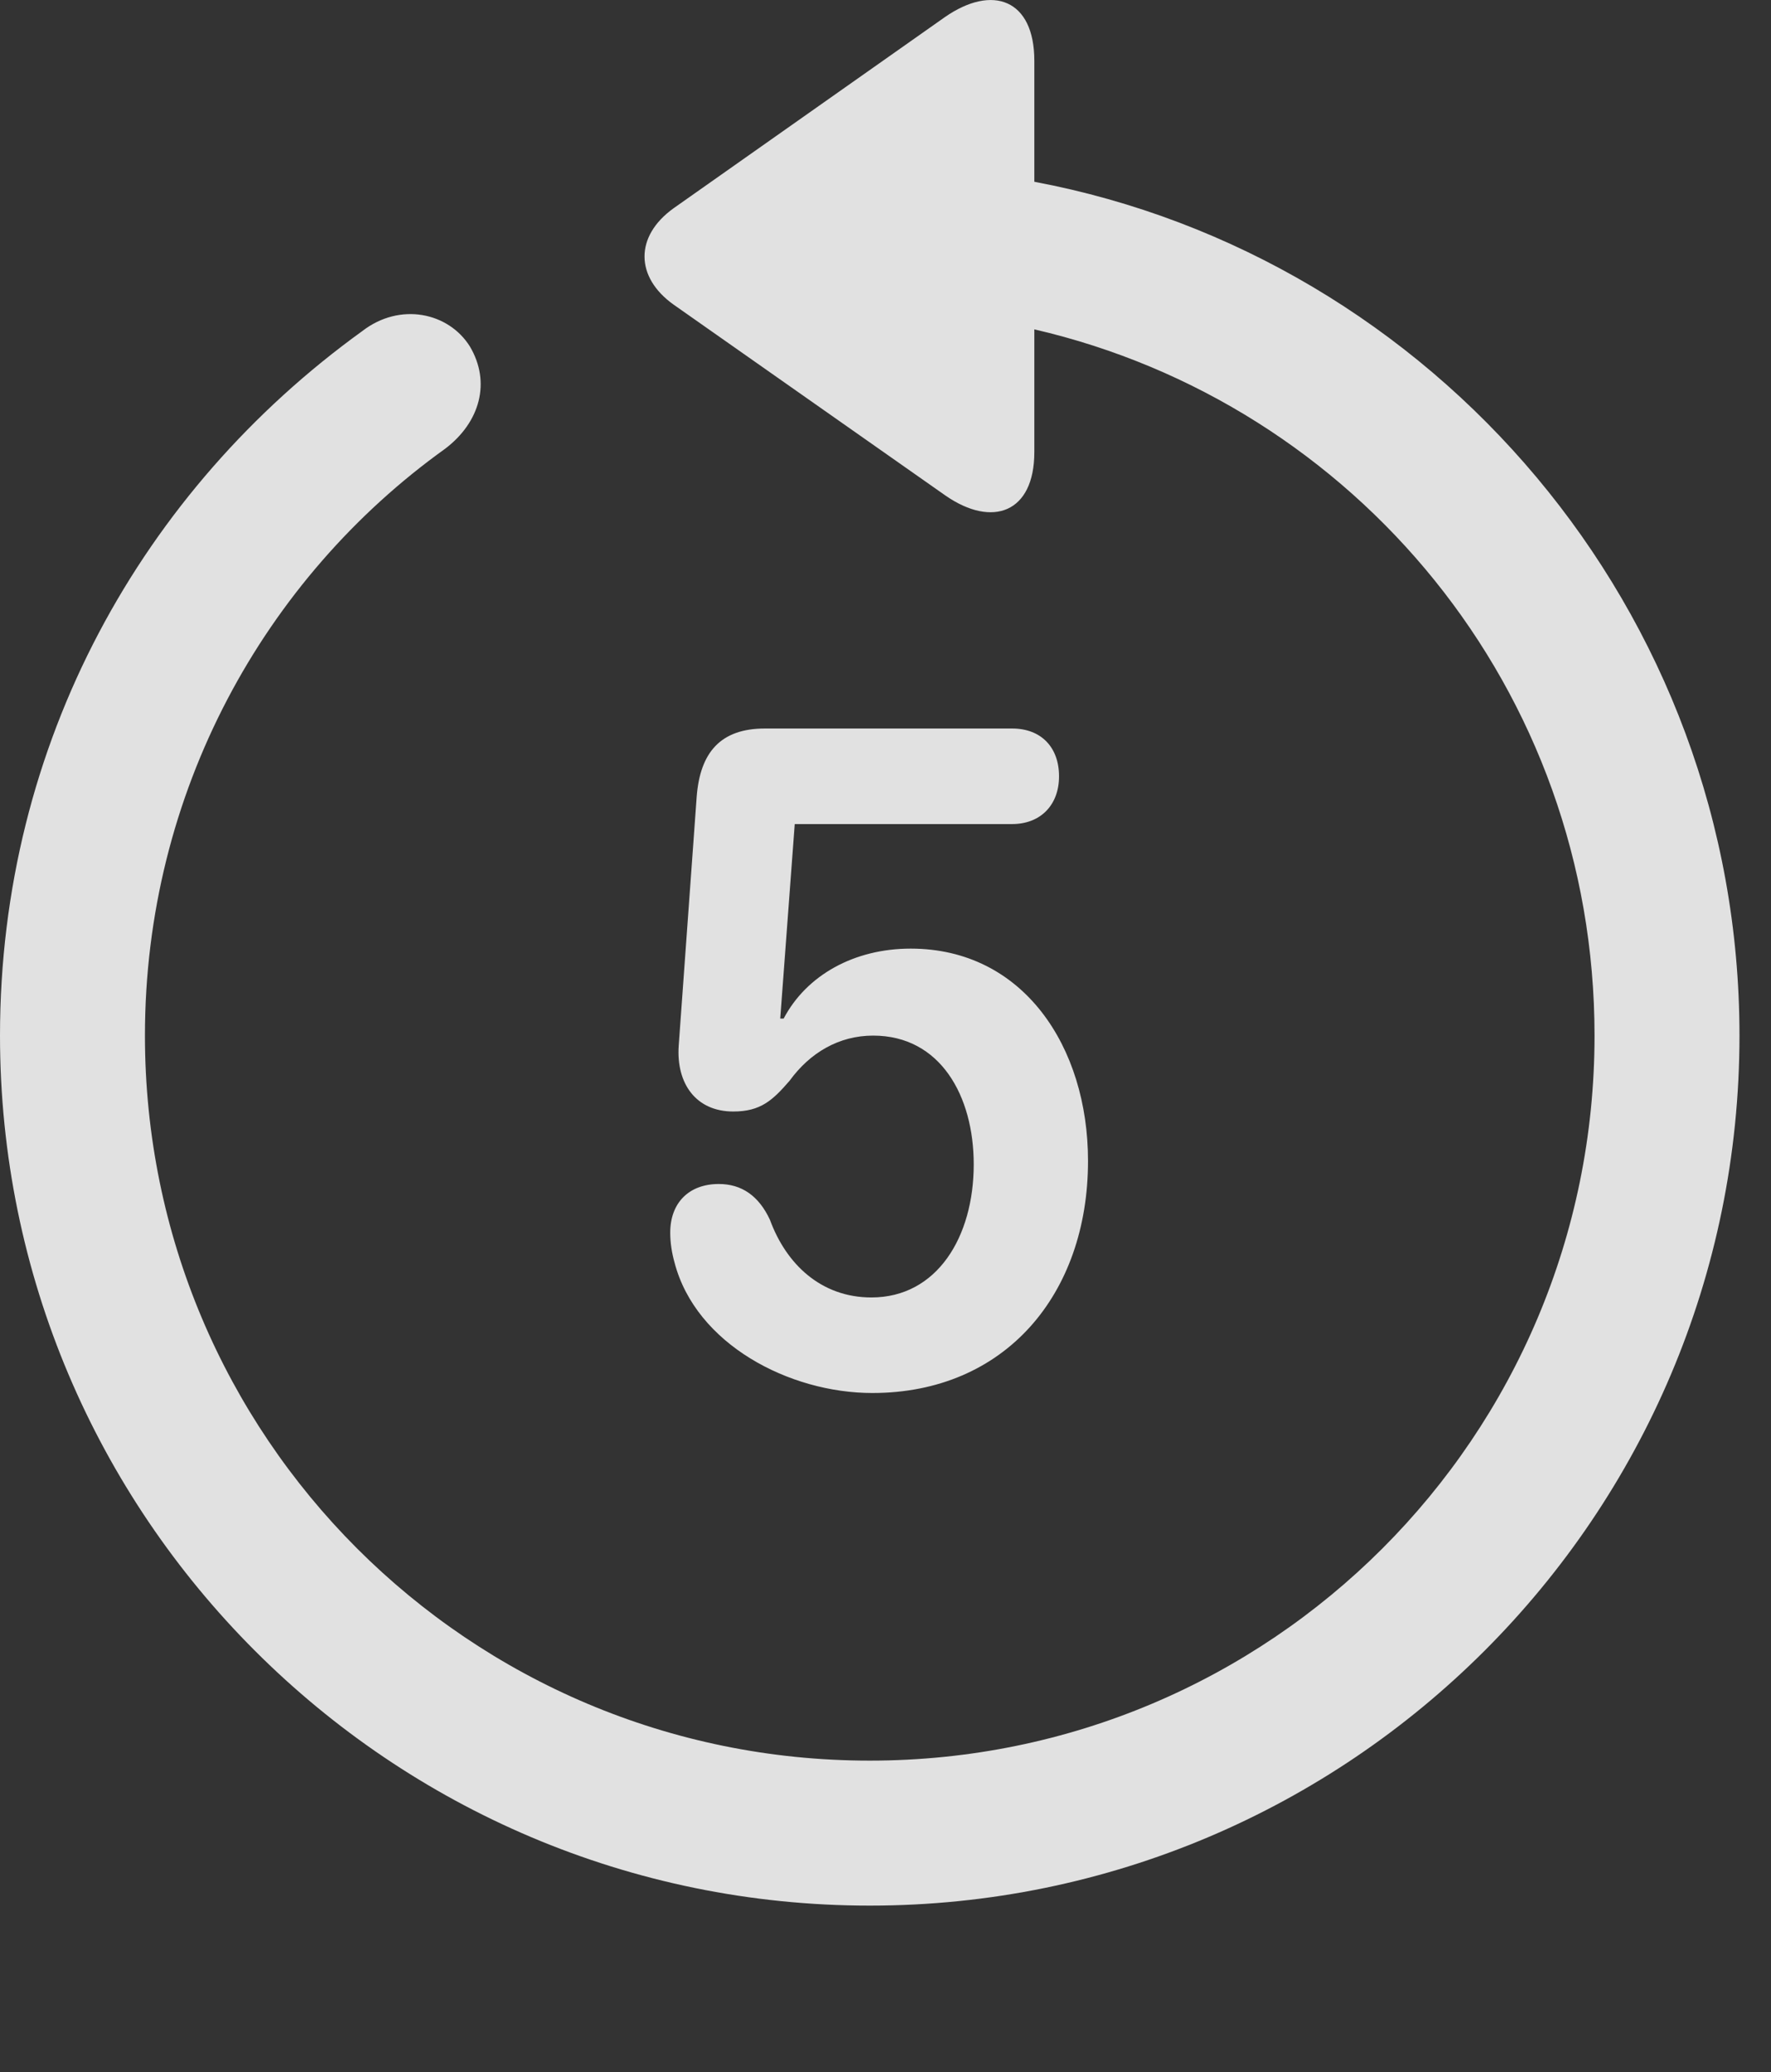 <?xml version="1.0" encoding="UTF-8"?>
<!--Generator: Apple Native CoreSVG 326-->
<!DOCTYPE svg
PUBLIC "-//W3C//DTD SVG 1.1//EN"
       "http://www.w3.org/Graphics/SVG/1.1/DTD/svg11.dtd">
<svg version="1.1" xmlns="http://www.w3.org/2000/svg" xmlns:xlink="http://www.w3.org/1999/xlink" viewBox="0 0 20.283 23.723">
 <rect x="0" y="0" width="20.283" height="23.723" fill="#333333" stroke="none"/>
 <g>
  <rect height="23.723" opacity="0" width="20.283" x="0" y="0"/>
  <path d="M9.961 21.818C15.459 21.818 19.922 17.355 19.922 11.857C19.922 6.984 16.416 2.941 11.846 2.081L11.846 0.695C11.846-0.008 11.367-0.184 10.82 0.197L7.715 2.384C7.266 2.706 7.275 3.175 7.715 3.488L10.83 5.675C11.367 6.046 11.846 5.87 11.846 5.177L11.846 3.771C15.518 4.62 18.262 7.892 18.262 11.857C18.262 16.447 14.551 20.158 9.961 20.158C5.371 20.158 1.66 16.447 1.66 11.857C1.66 9.074 3.027 6.622 5.098 5.138C5.498 4.835 5.625 4.376 5.381 3.966C5.137 3.576 4.58 3.458 4.15 3.79C1.631 5.607 0 8.507 0 11.857C0 17.355 4.463 21.818 9.961 21.818Z" fill="white" fill-opacity="0.85"/>
  <path d="M9.99 15.949C11.514 15.949 12.461 14.816 12.461 13.292C12.461 11.984 11.719 10.861 10.43 10.861C9.785 10.861 9.238 11.163 8.975 11.662L8.936 11.662L9.102 9.435L11.592 9.435C11.914 9.435 12.129 9.22 12.129 8.888C12.129 8.556 11.924 8.341 11.592 8.341L8.76 8.341C8.252 8.341 8.018 8.615 7.979 9.122L7.773 11.974C7.744 12.404 7.969 12.726 8.398 12.726C8.711 12.726 8.848 12.599 9.043 12.374C9.277 12.052 9.609 11.857 10 11.857C10.771 11.857 11.152 12.55 11.152 13.331C11.152 14.162 10.732 14.855 9.98 14.855C9.404 14.855 9.004 14.474 8.818 13.966C8.691 13.693 8.496 13.556 8.232 13.556C7.891 13.556 7.676 13.771 7.676 14.113C7.676 14.23 7.695 14.347 7.725 14.454C7.969 15.392 9.043 15.949 9.99 15.949Z" fill="white" fill-opacity="0.85"/>
 </g>
</svg>
